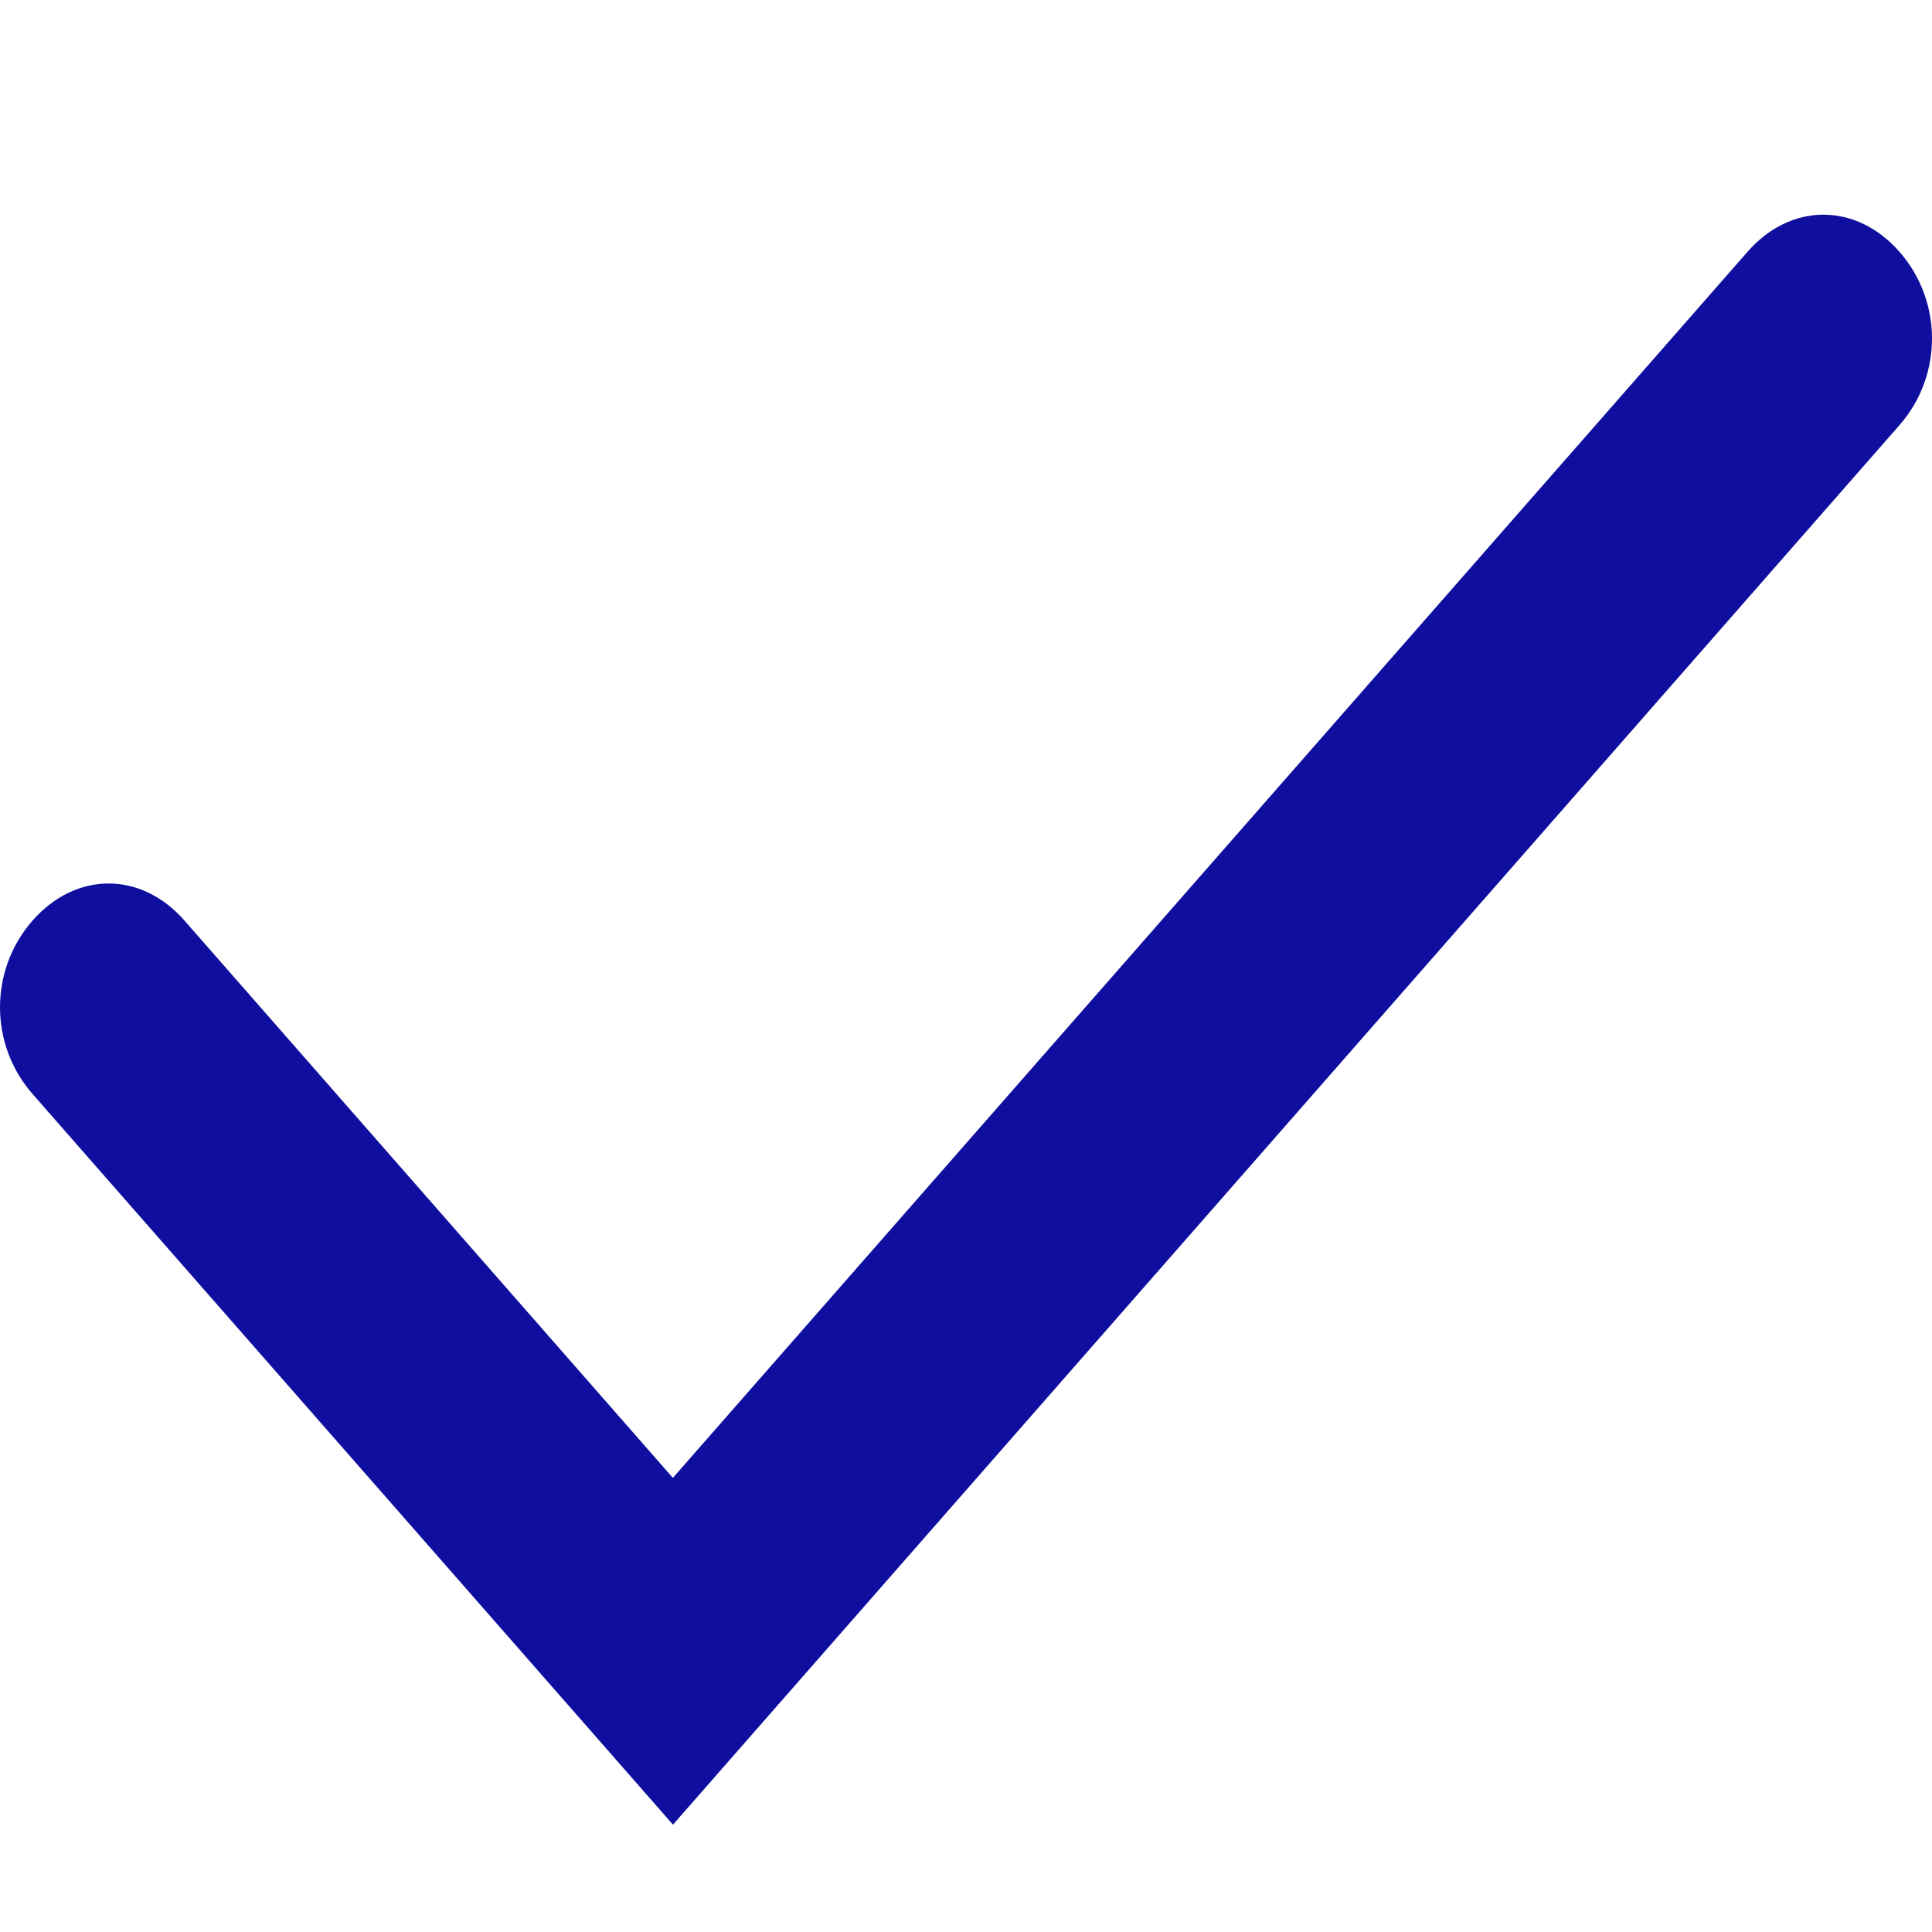 <?xml version="1.0" encoding="UTF-8"?>
<svg width="18px" height="18px" viewBox="0 0 18 18" version="1.1" xmlns="http://www.w3.org/2000/svg" xmlns:xlink="http://www.w3.org/1999/xlink">
    <!-- Generator: Sketch 55.2 (78181) - https://sketchapp.com -->
    <title>icon/icon-check-blue-small</title>
    <desc>Created with Sketch.</desc>
    <g id="icon/icon-check-blue-small" stroke="none" stroke-width="1" fill="none" fill-rule="evenodd">
        <path d="M6.269,13.769 L1.719,8.577 C1.315,8.116 0.708,8.116 0.303,8.577 C-0.101,9.038 -0.101,9.731 0.303,10.192 L6.27,17 L17.697,3.961 C18.101,3.5 18.101,2.807 17.697,2.346 C17.292,1.885 16.685,1.885 16.281,2.346 L6.269,13.769 Z" id="Path" fill="#0F0E9F"></path>
    </g>
</svg>